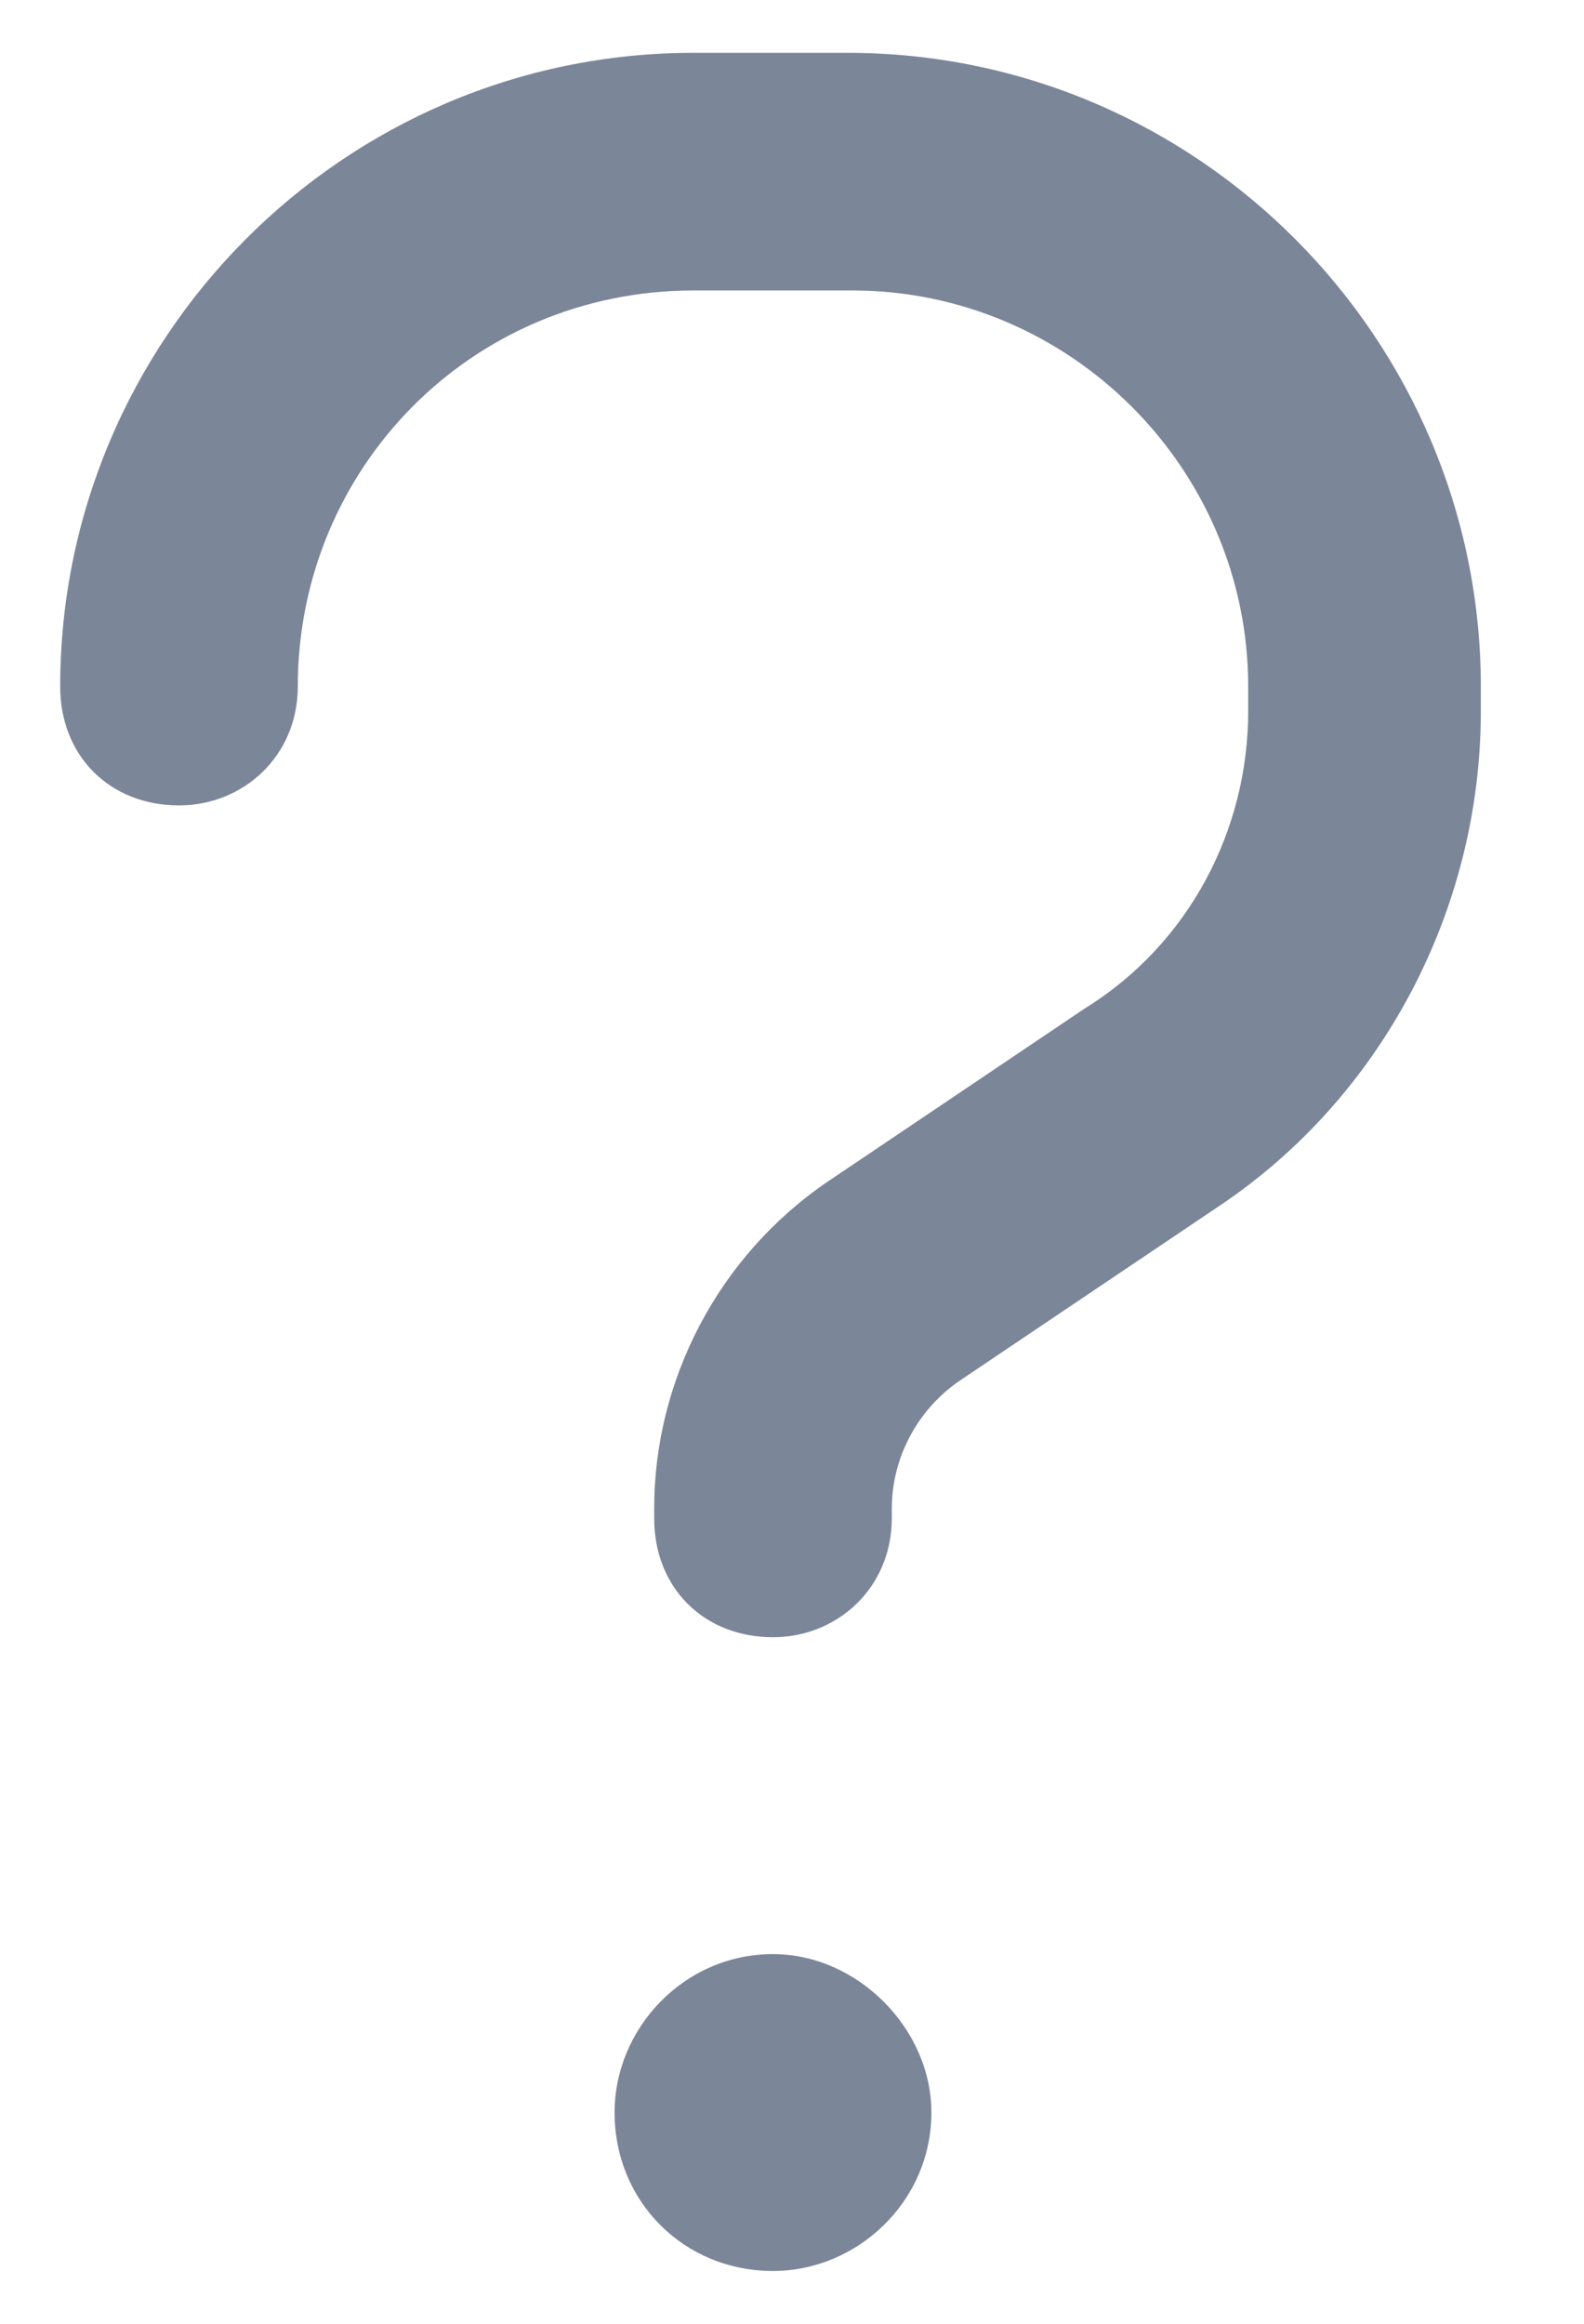 <svg width="15" height="22" viewBox="0 0 15 22" fill="none" xmlns="http://www.w3.org/2000/svg">
<path d="M2.82 6.5C2.82 7.156 2.305 7.625 1.695 7.625C1.039 7.625 0.57 7.156 0.57 6.5C0.57 3.219 3.242 0.5 6.57 0.5H8.023C11.352 0.5 14.023 3.219 14.023 6.5V6.734C14.023 8.609 13.086 10.391 11.539 11.422L9.102 13.062C8.68 13.344 8.445 13.812 8.445 14.281V14.375C8.445 15.031 7.93 15.5 7.32 15.5C6.664 15.5 6.195 15.031 6.195 14.375V14.281C6.195 13.062 6.805 11.891 7.836 11.188L10.273 9.547C11.258 8.938 11.82 7.859 11.82 6.734V6.5C11.82 4.438 10.133 2.75 8.07 2.75H6.57C4.461 2.75 2.82 4.438 2.82 6.5ZM7.32 21.5C6.477 21.5 5.82 20.844 5.82 20C5.82 19.203 6.477 18.5 7.32 18.5C8.117 18.5 8.82 19.203 8.82 20C8.82 20.844 8.117 21.5 7.32 21.5Z" fill="#7C8699"/>
</svg>
